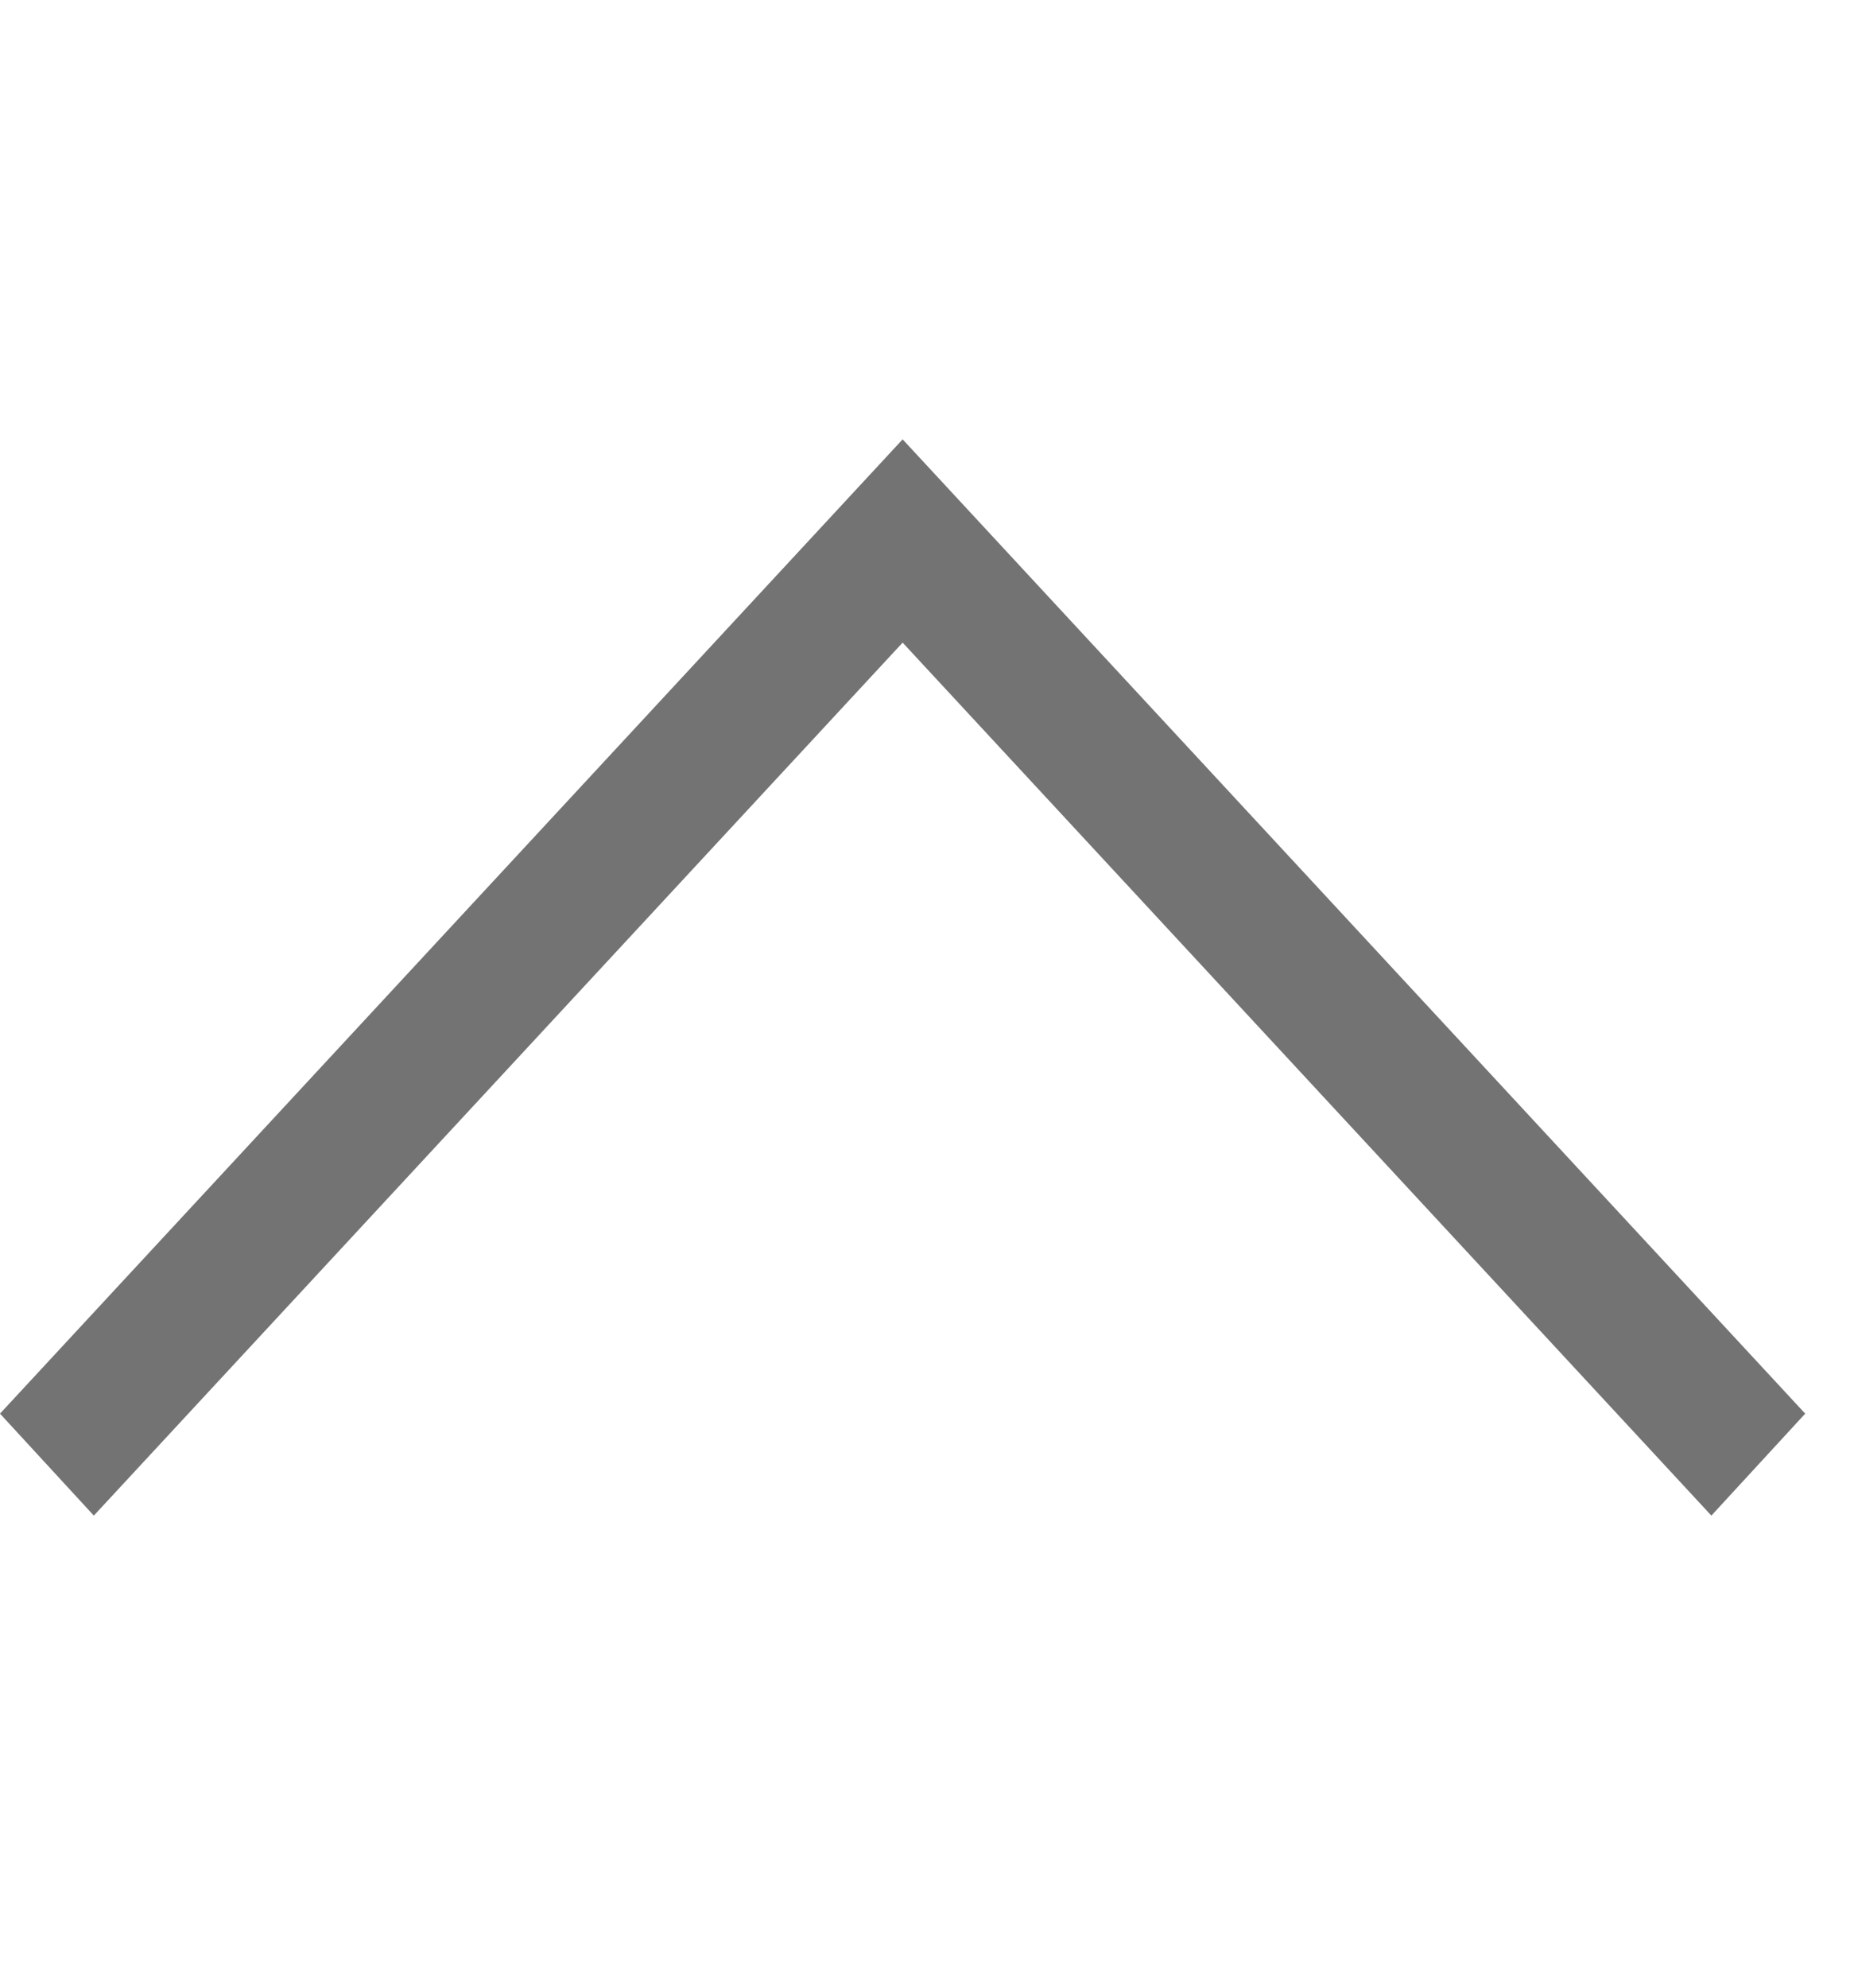 <svg width="28" height="30" viewBox="0 0 28 30" fill="none" xmlns="http://www.w3.org/2000/svg">
<g clip-path="url(#clip0)">
<path d="M2.05878e-08 21.336L1.417 22.875L13.632 9.699L25.846 22.875L27.263 21.336L13.632 6.631L2.05878e-08 21.336Z" fill="#737373"/>
</g>
<defs>
<clipPath id="clip0">
<rect y="29.506" width="29.506" height="27.263" transform="rotate(-90 0 29.506)" fill="white"/>
</clipPath>
</defs>
</svg>
